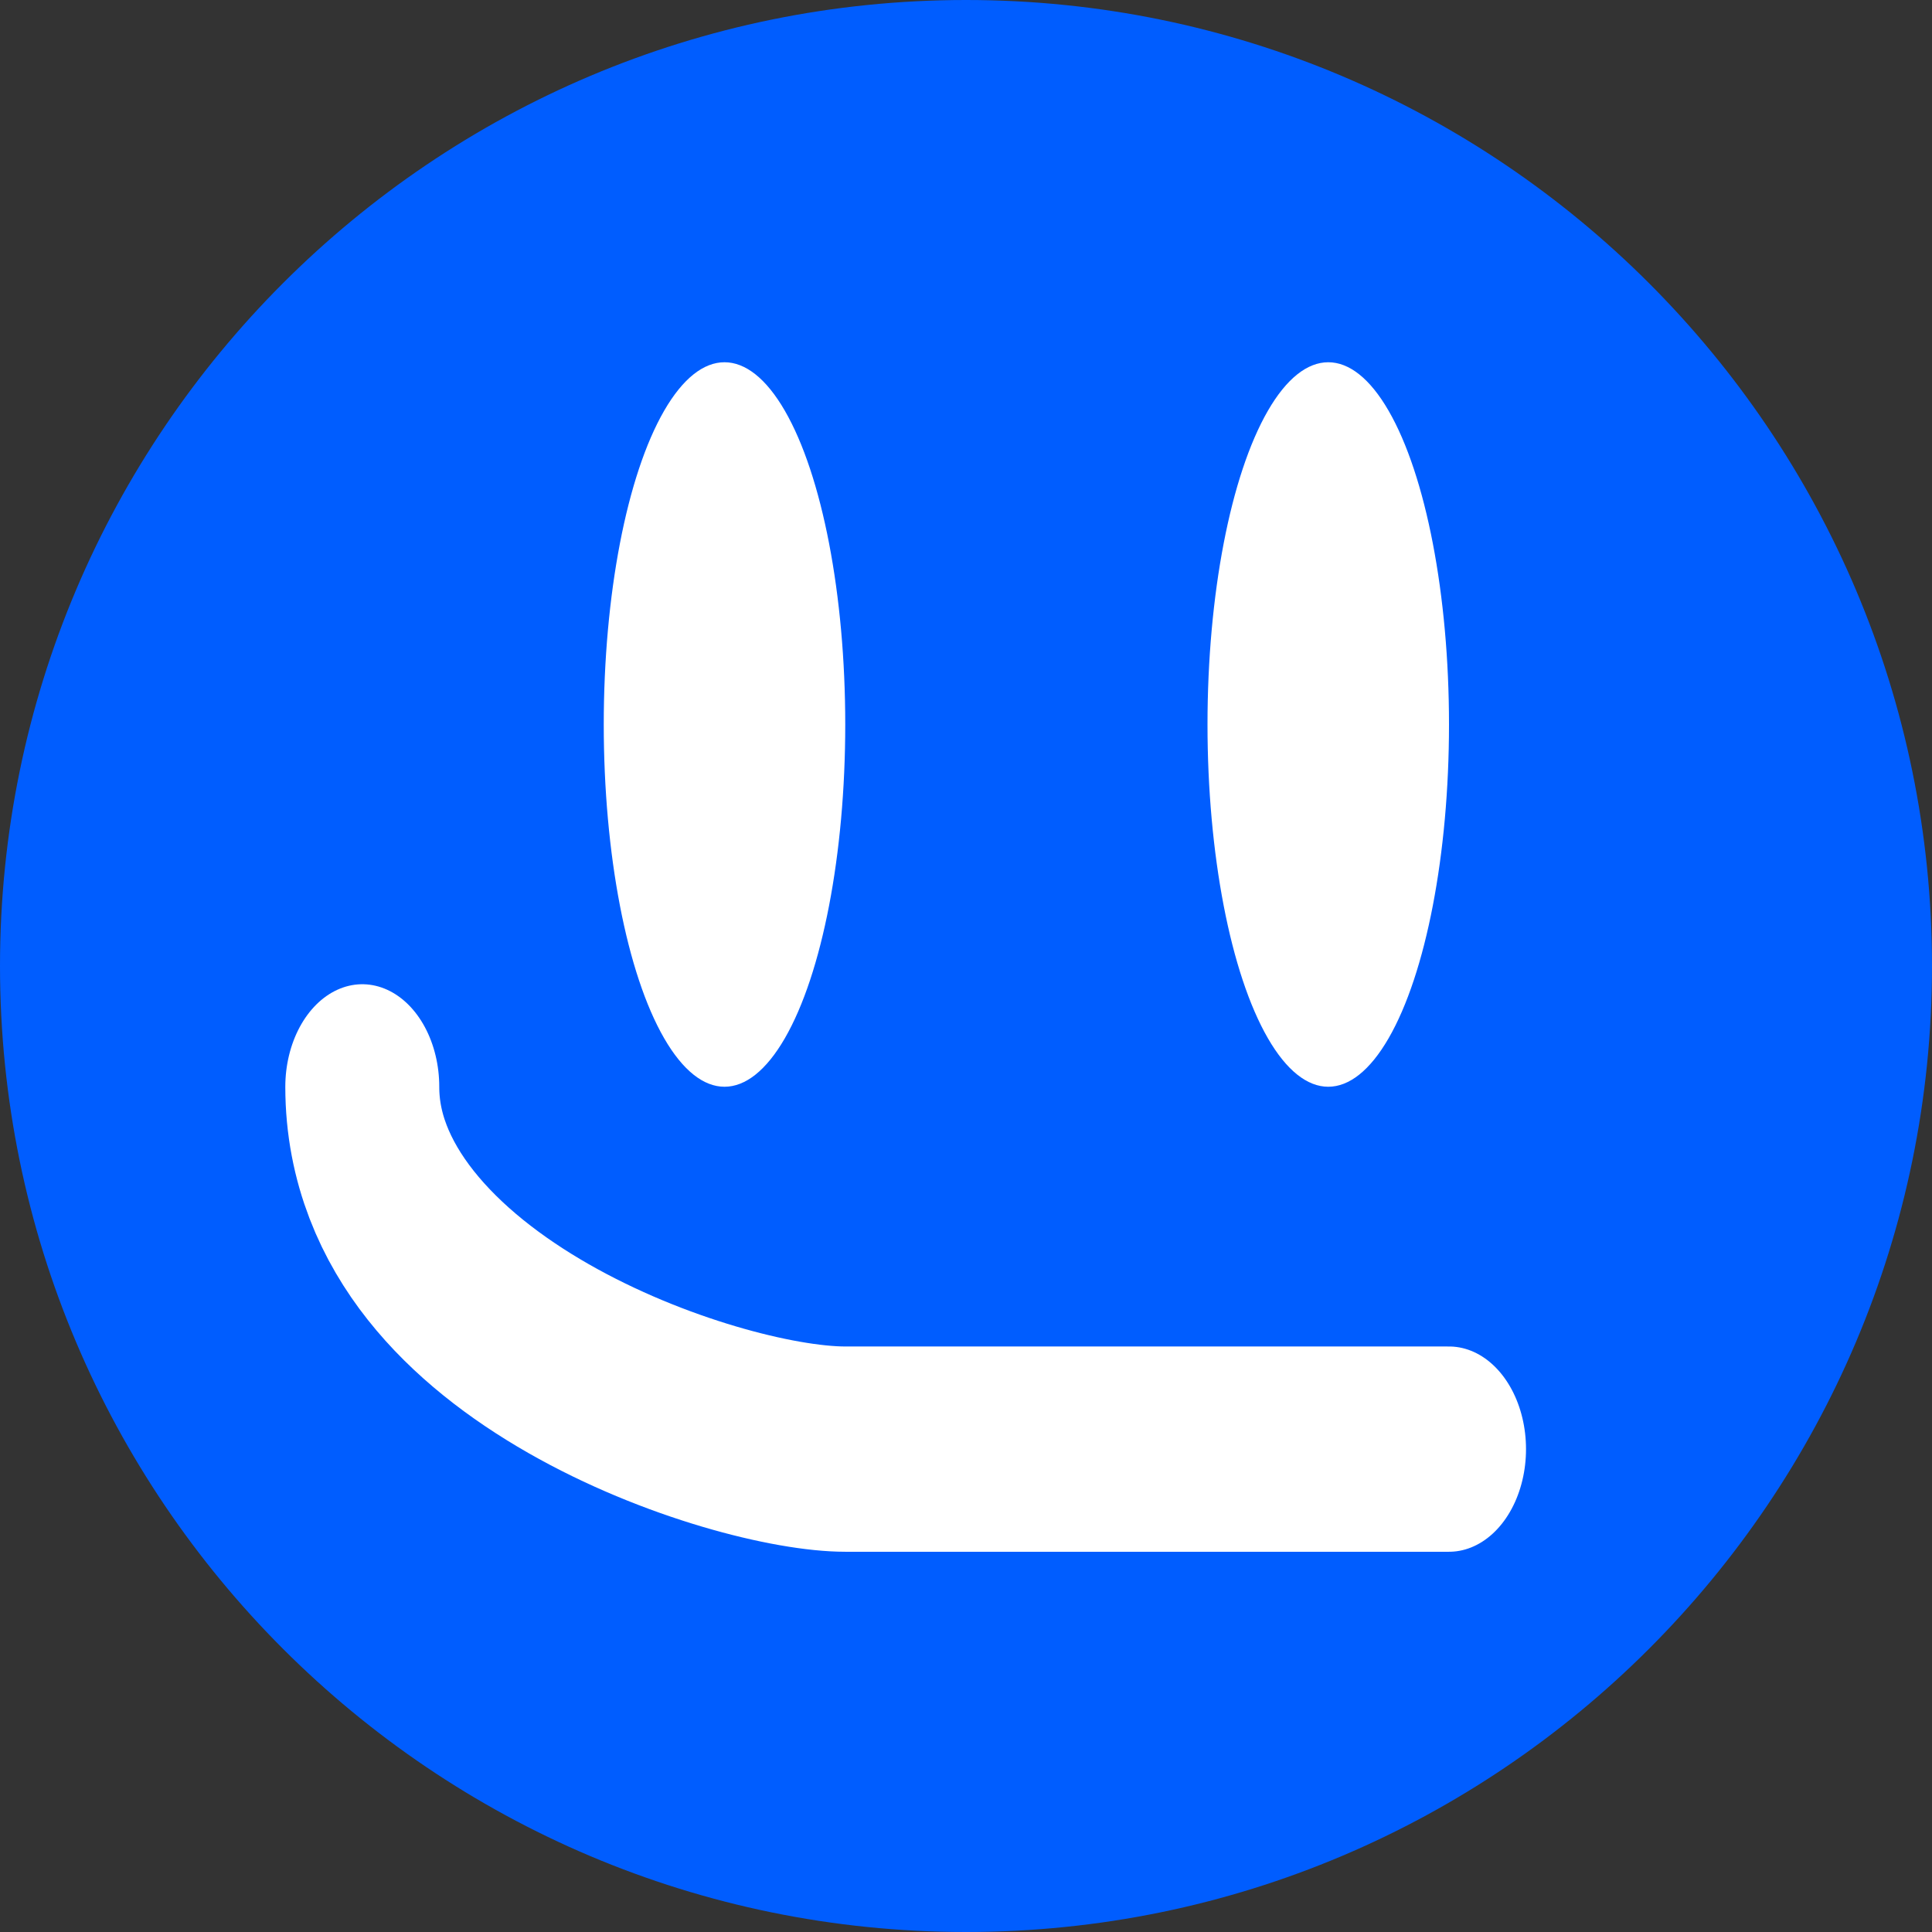 <?xml version="1.0" encoding="UTF-8" standalone="no"?>
<!DOCTYPE svg PUBLIC "-//W3C//DTD SVG 1.1//EN" "http://www.w3.org/Graphics/SVG/1.1/DTD/svg11.dtd">
<svg width="100%" height="100%" viewBox="0 0 16 16" version="1.1" xmlns="http://www.w3.org/2000/svg" xmlns:xlink="http://www.w3.org/1999/xlink" xml:space="preserve" xmlns:serif="http://www.serif.com/" style="fill-rule:evenodd;clip-rule:evenodd;stroke-linecap:round;stroke-linejoin:round;stroke-miterlimit:1.5;">
    <rect x="0" y="0" width="16" height="16" fill="#333333" stroke="none"/>
    <g transform="matrix(-1,0,0,1,16,0)">
        <path d="M16,8C16,3.585 12.415,0 8,0C3.585,0 0,3.585 0,8C0,12.415 3.585,16 8,16C12.415,16 16,12.415 16,8Z" style="fill:rgb(0,93,255);"/>
    </g>
    <g transform="matrix(-0.75,0,0,1,14.5,2.001)">
        <path d="M3.333,10L10,10C11.333,10 15.333,9 15.333,7" style="fill:none;stroke:white;stroke-width:1.7px;"/>
    </g>
    <g transform="matrix(-1,0,0,1,16,2)">
        <ellipse cx="5" cy="4" rx="1" ry="3" style="fill:white;"/>
    </g>
    <g transform="matrix(-2,0,0,1,29,2)">
        <ellipse cx="11.5" cy="4" rx="0.5" ry="3" style="fill:white;"/>
    </g>
</svg>
